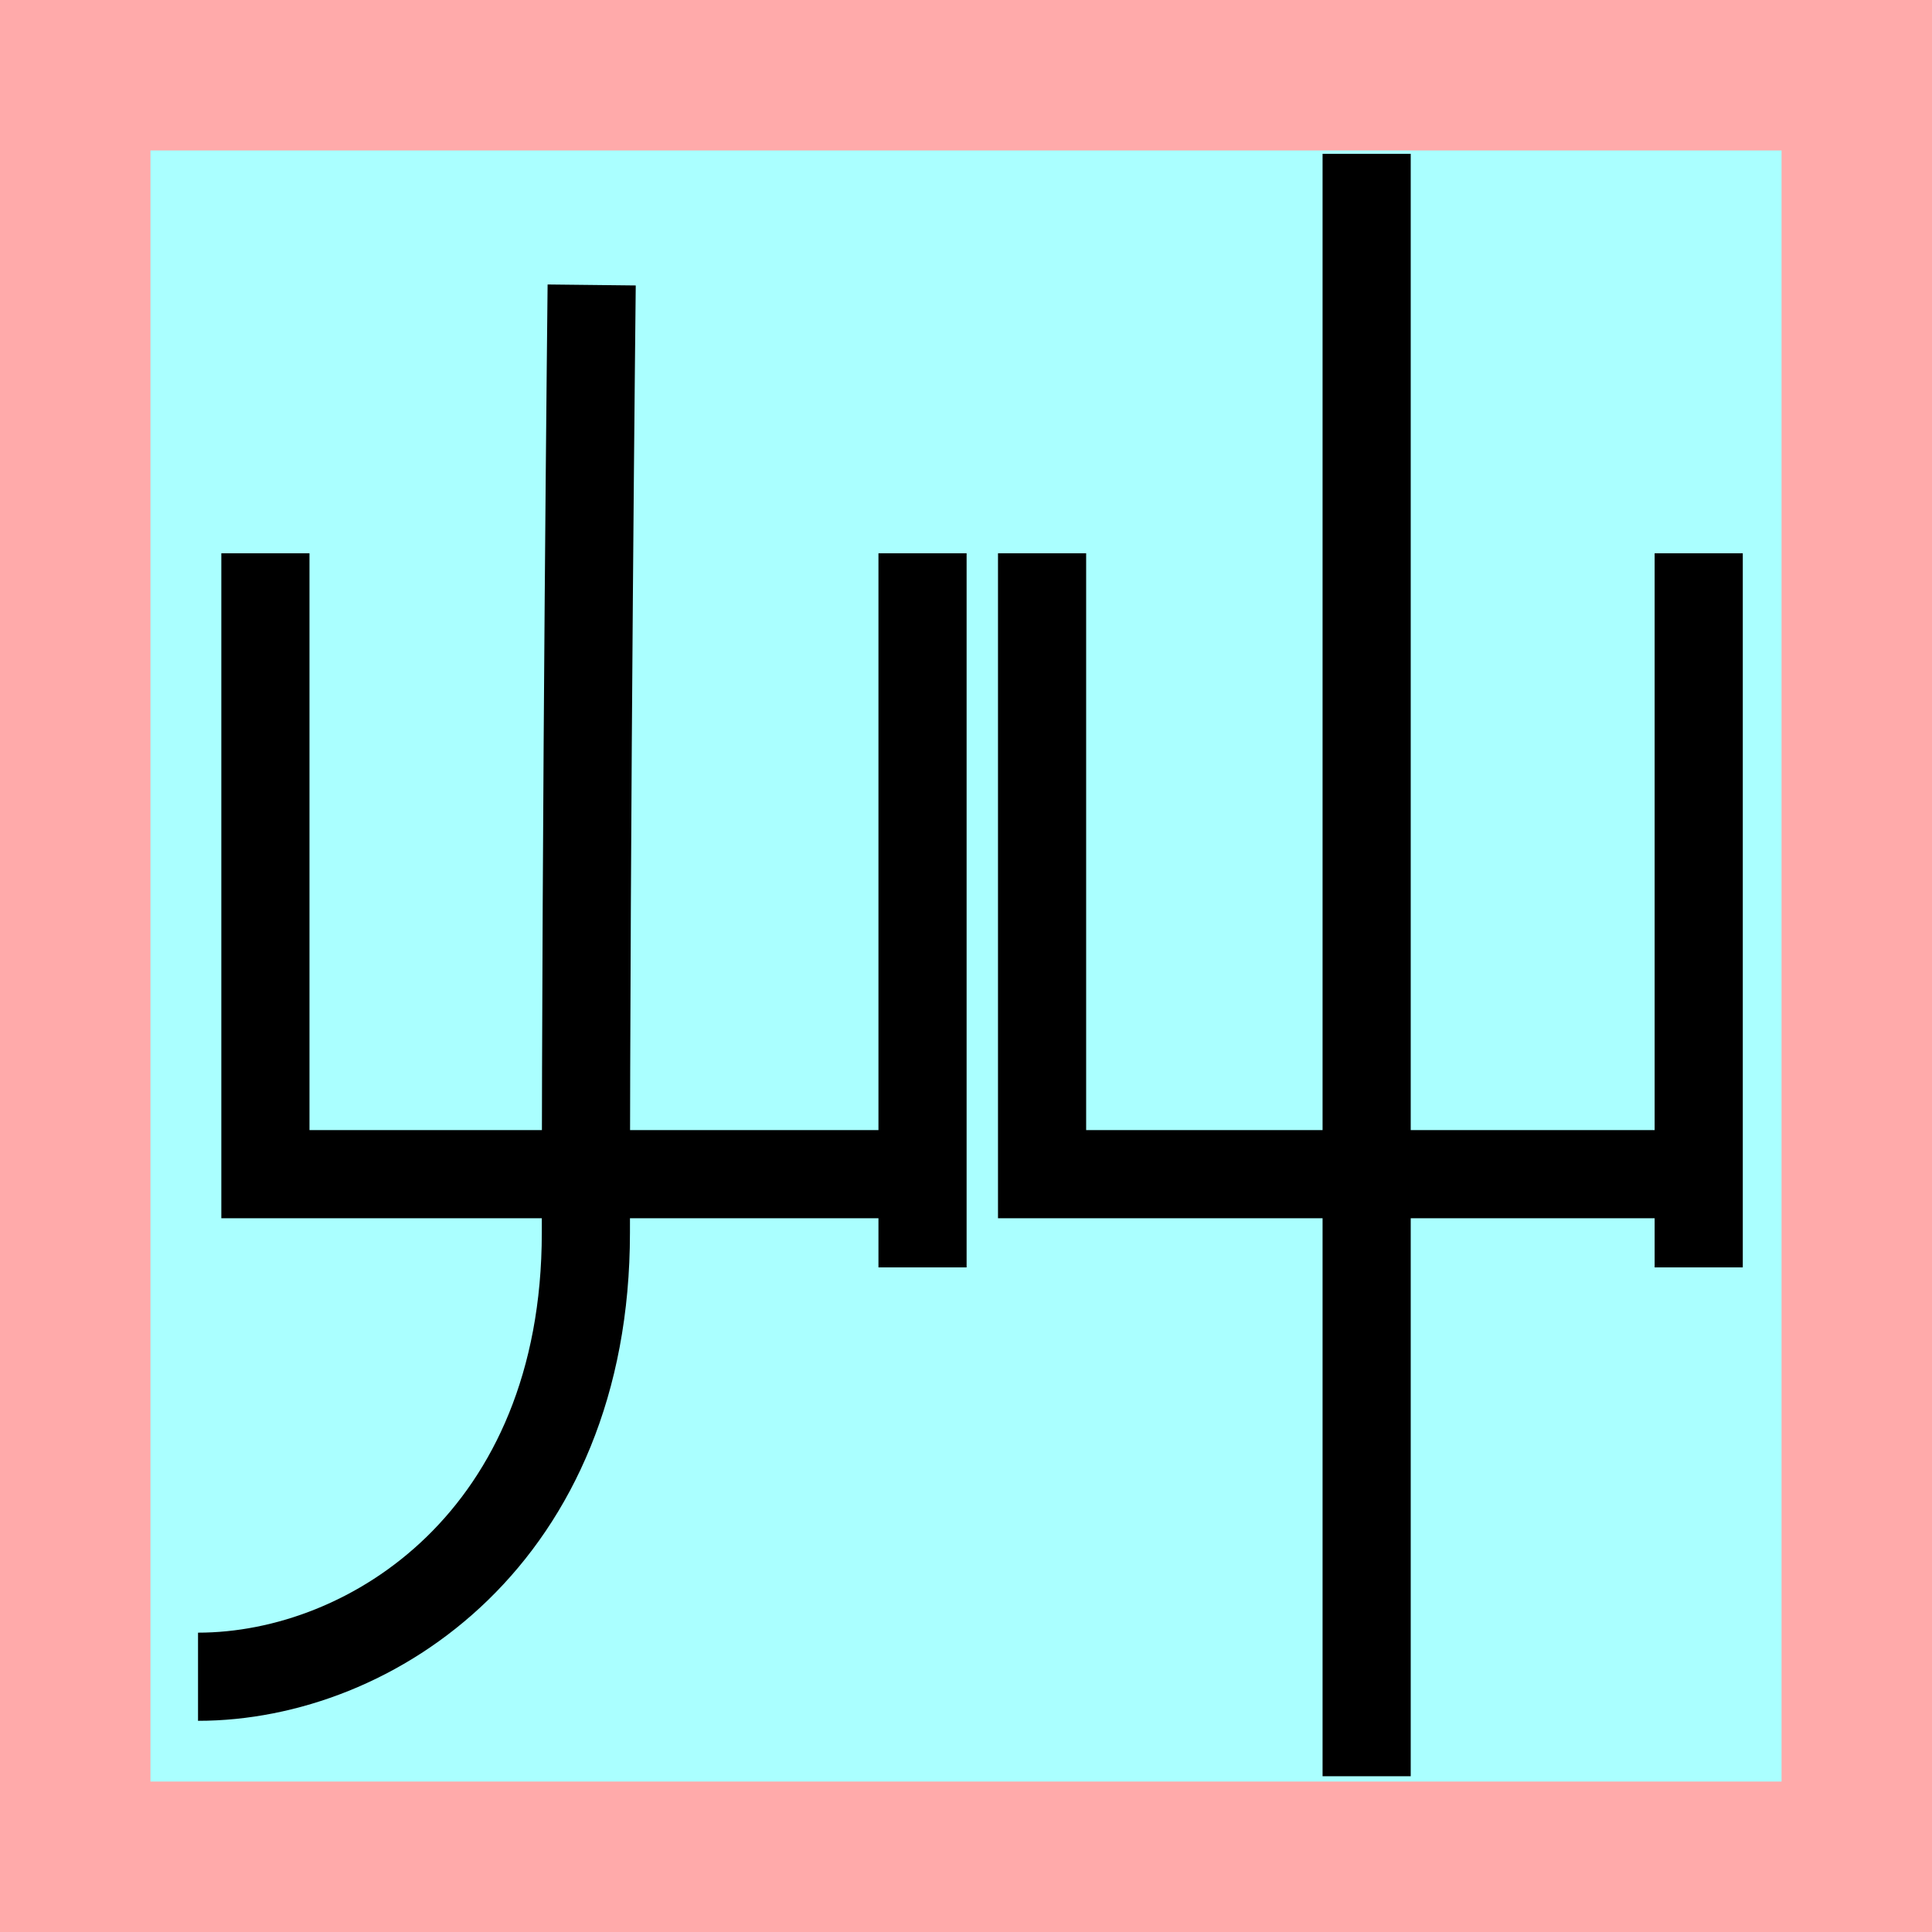 <?xml version="1.0" encoding="UTF-8"?>
<svg width="32mm" height="32mm" version="1.1" viewBox="-4 -4 8 8" xmlns="http://www.w3.org/2000/svg">
    <!-- From 術AC14:AD15 -->
    <path fill="#faa" d="m-4 -4 h8v8h-8" />
    <path fill="#aff" d="m-3.377 -3.377 h6.754 v6.754 h-6.754" />
    <g fill="none" stroke="#000" stroke-width=".365" >
        <path d="M-2.901-1.709v2.571h2.728" />
		<path d="M-0.18-1.709v2.957" />
		<path d="M-1.55-2.82s-0.024 2.16-0.024 3.924c0 1.256-0.884 1.839-1.606 1.839" />
		<path d="M0.315-1.709v2.571h2.728" />
		<path d="M3.034-1.709v2.957" />
		<path d="M1.659-3.363v6.718" />
    </g>
</svg>